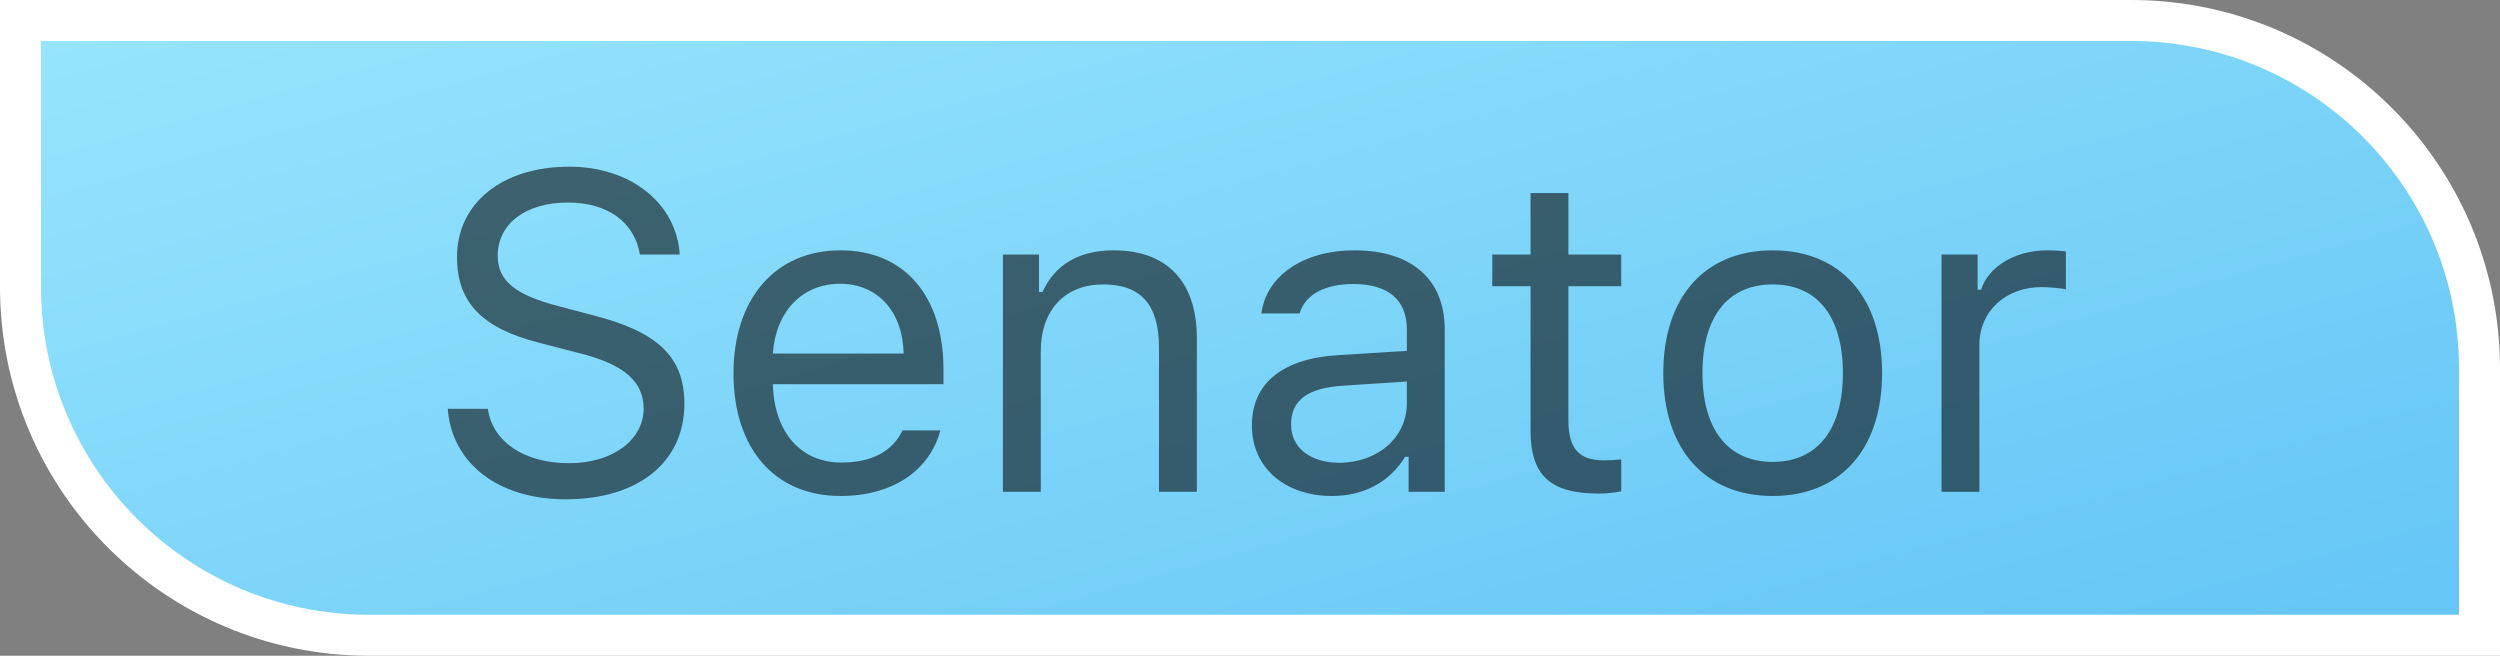 <?xml version="1.0" encoding="UTF-8"?>
<svg width="61px" height="16px" viewBox="0 0 61 16" version="1.1" xmlns="http://www.w3.org/2000/svg"
     xmlns:xlink="http://www.w3.org/1999/xlink">
    <rect x="0" y="0" width="61" height="16" fill="#808080" stroke="none"/>
    <!-- Generator: Sketch 52.6 (67491) - http://www.bohemiancoding.com/sketch -->
    <title>分组 8 copy 7</title>
    <desc>Created with Sketch.</desc>
    <defs>
        <linearGradient x1="0%" y1="100%" x2="100%" y2="9.673%" id="linearGradient-1">
            <stop stop-color="#97E5FD" offset="0%"></stop>
            <stop stop-color="#66C6F6" offset="100%"></stop>
        </linearGradient>
    </defs>
    <g id="页面-1" stroke="none" stroke-width="1" fill="none" fill-rule="evenodd">
        <g id="03-01投票选举" transform="translate(-70, -219)">
            <g id="分组-4" transform="translate(17, 219)">
                <g id="分组-8-copy-7" transform="translate(53, 0)">
                    <path d="M0.5,15.5 L52,15.5 C56.694,15.5 60.5,11.694 60.5,7 L60.5,0.5 L9,0.5 C4.306,0.5 0.5,4.306 0.5,9 L0.5,15.5 Z"
                          id="矩形-copy-3" stroke="#FFFFFF" fill="url(#linearGradient-1)"
                          transform="translate(30.5, 8) scale(1, -1) translate(-30.5, -8) "></path>
                    <path d="M10.925,9.975 L11.903,9.975 C12.021,10.786 12.794,11.302 13.895,11.302 C14.937,11.302 15.705,10.738 15.705,9.97 C15.705,9.309 15.222,8.89 14.153,8.622 L13.159,8.364 C11.758,8.009 11.151,7.375 11.151,6.274 C11.151,4.958 12.252,4.067 13.89,4.067 C15.388,4.067 16.506,4.958 16.586,6.21 L15.614,6.21 C15.48,5.415 14.824,4.942 13.858,4.942 C12.826,4.942 12.144,5.458 12.144,6.242 C12.144,6.849 12.569,7.198 13.637,7.472 L14.448,7.687 C16.054,8.09 16.699,8.713 16.699,9.852 C16.699,11.275 15.576,12.183 13.804,12.183 C12.16,12.183 11.027,11.312 10.925,9.975 Z M20.496,6.924 C19.573,6.924 18.928,7.601 18.858,8.627 L22.049,8.627 C22.027,7.601 21.415,6.924 20.496,6.924 Z M22.022,10.501 L22.946,10.501 C22.677,11.49 21.775,12.102 20.507,12.102 C18.901,12.102 17.897,10.942 17.897,9.11 C17.897,7.29 18.917,6.108 20.507,6.108 C22.07,6.108 23.021,7.22 23.021,9.019 L23.021,9.374 L18.858,9.374 L18.858,9.417 C18.906,10.561 19.546,11.286 20.529,11.286 C21.275,11.286 21.78,11.012 22.022,10.501 Z M24.471,12 L24.471,6.21 L25.352,6.21 L25.352,7.123 L25.438,7.123 C25.728,6.484 26.292,6.108 27.178,6.108 C28.478,6.108 29.203,6.876 29.203,8.251 L29.203,12 L28.279,12 L28.279,8.477 C28.279,7.435 27.839,6.94 26.915,6.94 C25.991,6.94 25.395,7.558 25.395,8.573 L25.395,12 L24.471,12 Z M32.673,11.291 C33.623,11.291 34.327,10.668 34.327,9.841 L34.327,9.309 L32.769,9.411 C31.888,9.47 31.502,9.776 31.502,10.356 C31.502,10.947 32.001,11.291 32.673,11.291 Z M32.501,12.102 C31.378,12.102 30.546,11.436 30.546,10.378 C30.546,9.341 31.308,8.745 32.656,8.665 L34.327,8.562 L34.327,8.036 C34.327,7.322 33.881,6.93 33.016,6.93 C32.323,6.93 31.84,7.193 31.711,7.649 L30.777,7.649 C30.9,6.72 31.813,6.108 33.049,6.108 C34.461,6.108 35.251,6.833 35.251,8.036 L35.251,12 L34.37,12 L34.37,11.146 L34.284,11.146 C33.908,11.764 33.274,12.102 32.501,12.102 Z M37.345,4.711 L38.269,4.711 L38.269,6.21 L39.558,6.21 L39.558,6.983 L38.269,6.983 L38.269,10.26 C38.269,10.942 38.527,11.232 39.129,11.232 C39.295,11.232 39.386,11.227 39.558,11.21 L39.558,11.989 C39.376,12.021 39.198,12.043 39.016,12.043 C37.823,12.043 37.345,11.603 37.345,10.496 L37.345,6.983 L36.411,6.983 L36.411,6.21 L37.345,6.21 L37.345,4.711 Z M43.254,12.102 C41.605,12.102 40.584,10.963 40.584,9.105 C40.584,7.241 41.605,6.108 43.254,6.108 C44.903,6.108 45.923,7.241 45.923,9.105 C45.923,10.963 44.903,12.102 43.254,12.102 Z M43.254,11.27 C44.349,11.27 44.967,10.475 44.967,9.105 C44.967,7.73 44.349,6.94 43.254,6.94 C42.158,6.94 41.54,7.73 41.54,9.105 C41.54,10.475 42.158,11.27 43.254,11.27 Z M47.373,12 L47.373,6.21 L48.254,6.21 L48.254,7.069 L48.34,7.069 C48.512,6.505 49.178,6.108 49.946,6.108 C50.096,6.108 50.29,6.119 50.408,6.135 L50.408,7.059 C50.333,7.037 50,7.005 49.817,7.005 C48.936,7.005 48.297,7.596 48.297,8.412 L48.297,12 L47.373,12 Z"
                          id="Senator" fill="#000000" opacity="0.56"></path>
                </g>
            </g>
        </g>
    </g>
</svg>